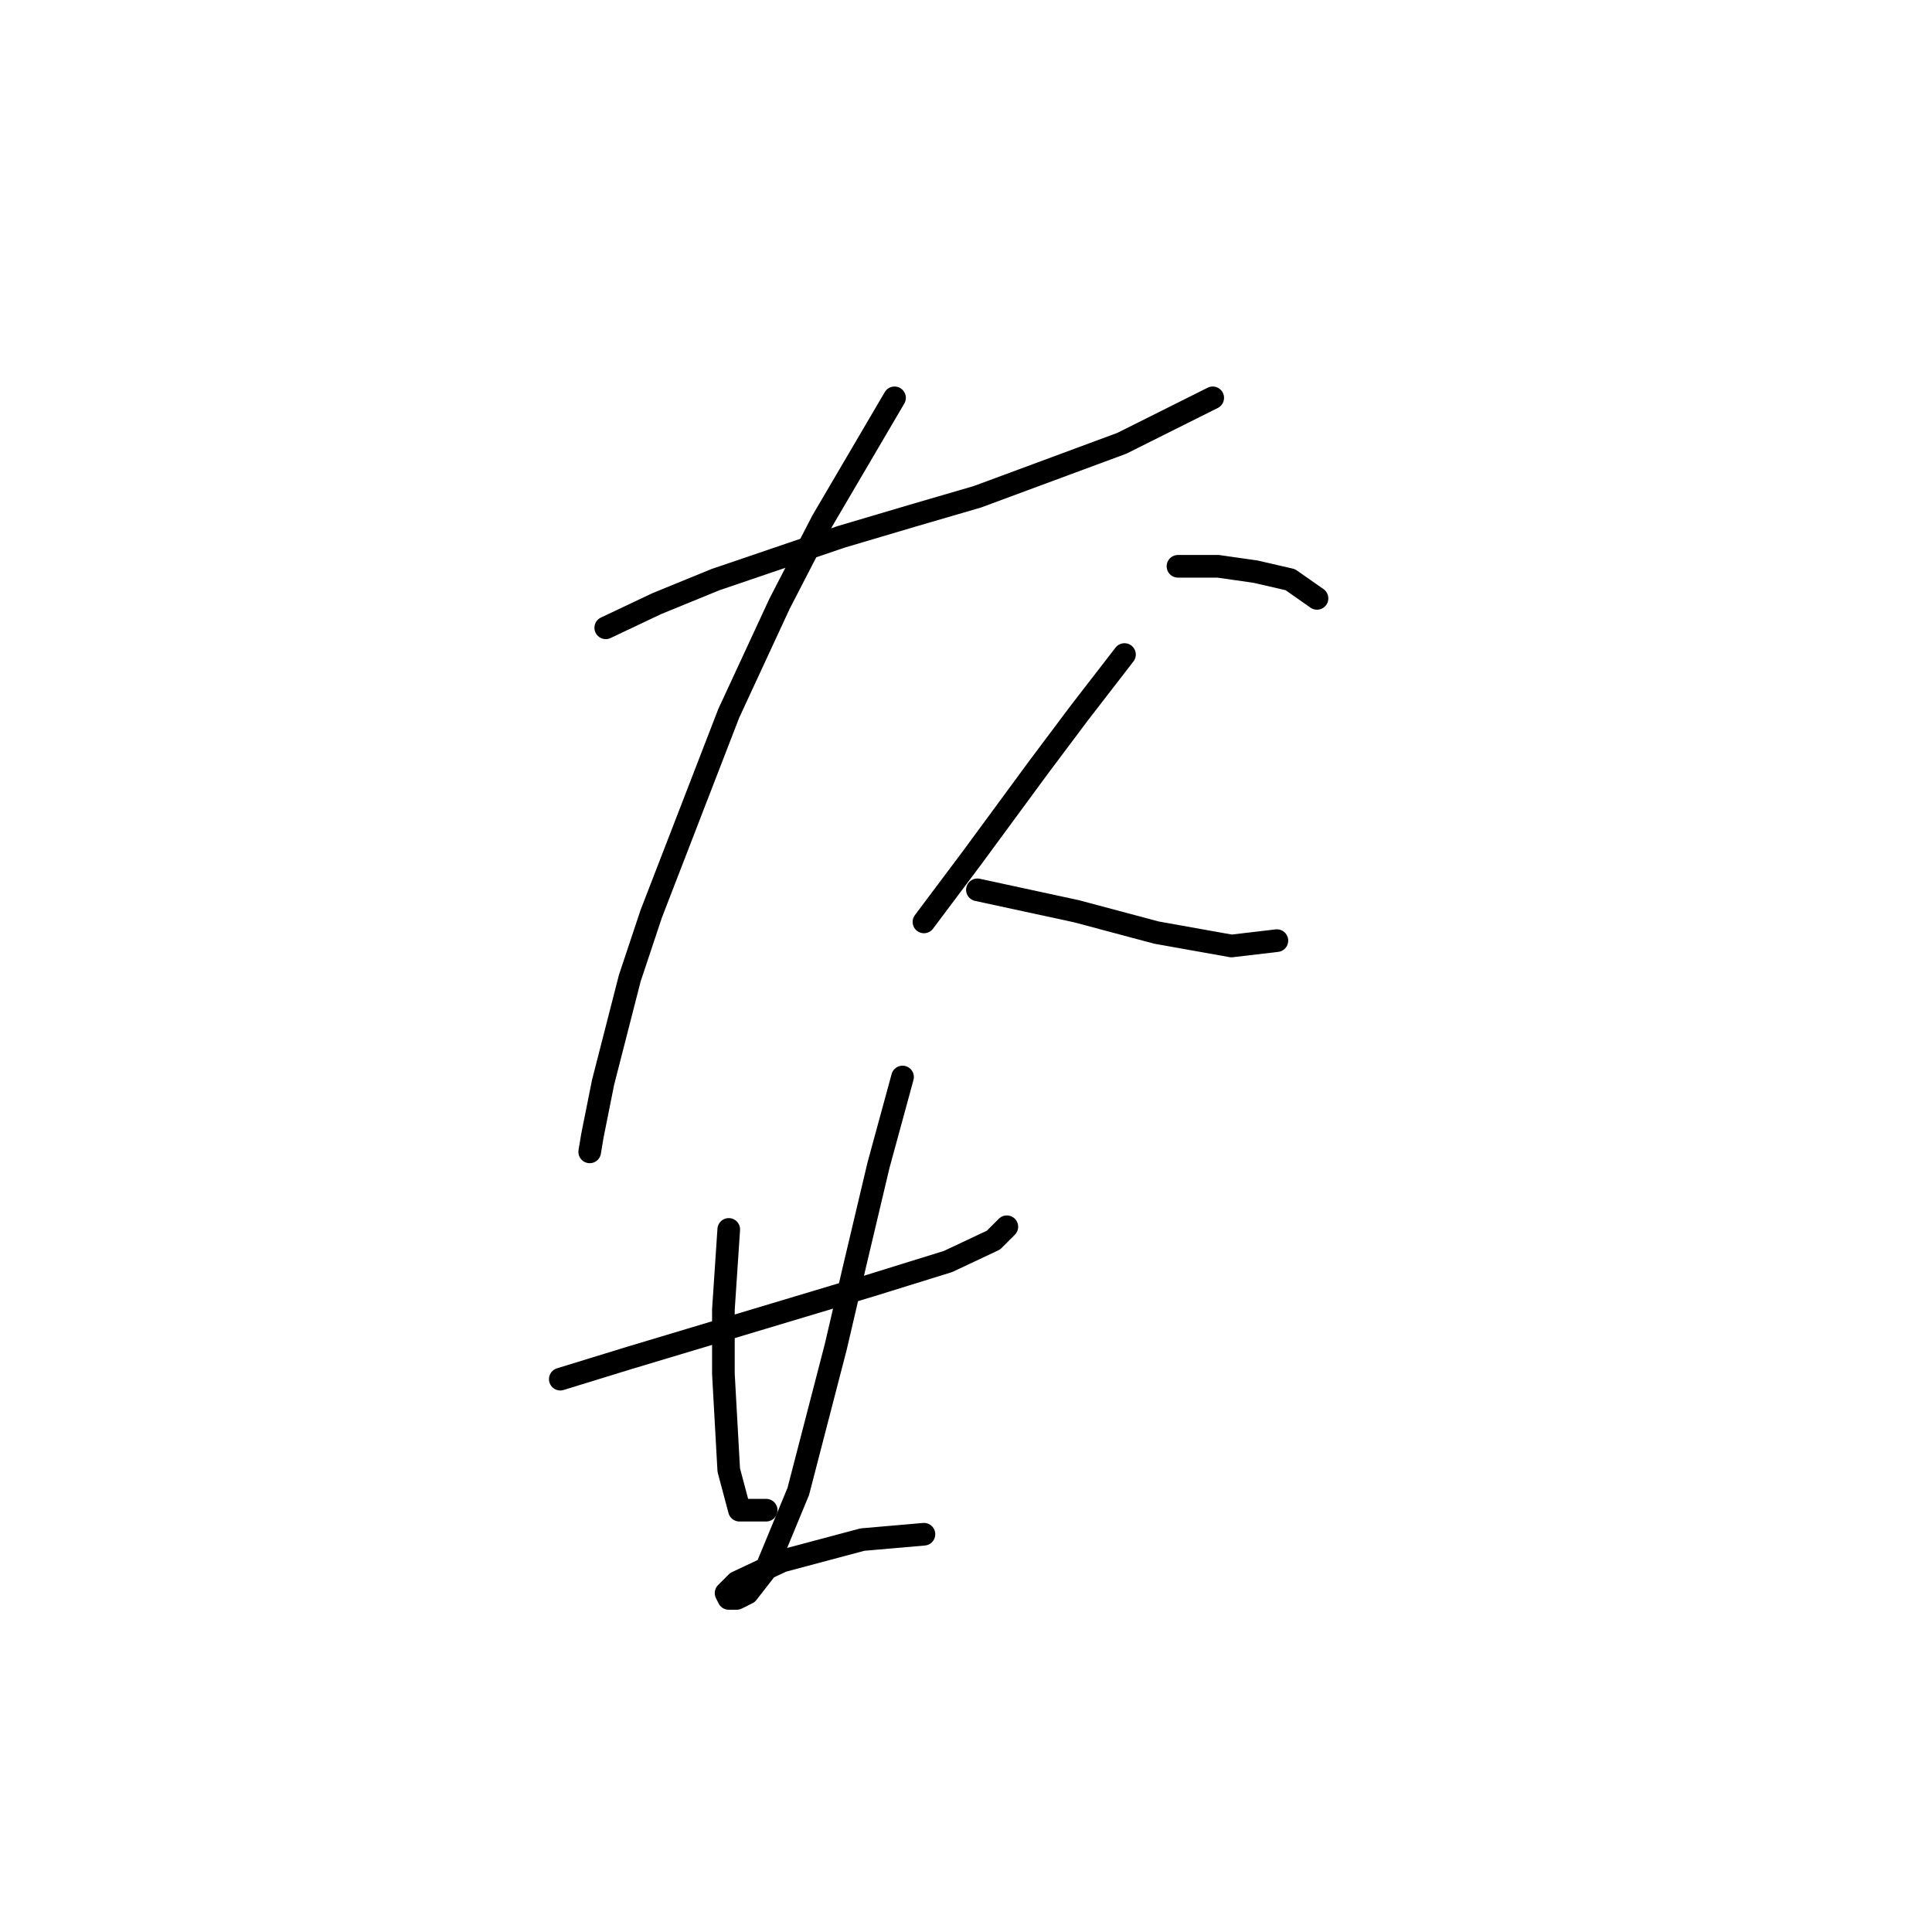 <?xml version="1.0" standalone="no"?>
    <svg width="256" height="256" xmlns="http://www.w3.org/2000/svg" version="1.1">
    <polyline stroke="black" stroke-width="3" stroke-linecap="round" fill="transparent" stroke-linejoin="round" points="80.265 83.186 86.997 79.997 94.792 76.808 111.444 71.139 121.01 68.305 129.513 65.825 148.646 58.739 160.692 52.715 160.692 52.715 " />
        <polyline stroke="black" stroke-width="3" stroke-linecap="round" fill="transparent" stroke-linejoin="round" points="118.53 52.715 108.964 69.013 103.295 79.997 96.563 94.523 86.288 121.096 83.454 129.599 79.911 143.417 78.493 150.503 78.139 152.629 78.139 152.629 " />
        <polyline stroke="black" stroke-width="3" stroke-linecap="round" fill="transparent" stroke-linejoin="round" points="129.513 117.907 142.623 120.742 153.252 123.576 163.172 125.348 169.196 124.639 169.196 124.639 " />
        <polyline stroke="black" stroke-width="3" stroke-linecap="round" fill="transparent" stroke-linejoin="round" points="149 86.729 142.977 94.523 137.662 101.609 128.805 113.656 122.427 122.159 122.427 122.159 " />
        <polyline stroke="black" stroke-width="3" stroke-linecap="round" fill="transparent" stroke-linejoin="round" points="156.086 75.037 161.401 75.037 166.361 75.745 170.967 76.808 174.51 79.288 174.51 79.288 " />
        <polyline stroke="black" stroke-width="3" stroke-linecap="round" fill="transparent" stroke-linejoin="round" points="74.242 182.745 83.454 179.911 101.169 174.596 115.341 170.345 125.616 167.156 131.639 164.321 133.411 162.55 133.411 162.55 " />
        <polyline stroke="black" stroke-width="3" stroke-linecap="round" fill="transparent" stroke-linejoin="round" points="96.563 162.904 95.854 173.533 95.854 182.037 96.563 194.792 97.98 200.106 101.523 200.106 101.523 200.106 " />
        <polyline stroke="black" stroke-width="3" stroke-linecap="round" fill="transparent" stroke-linejoin="round" points="119.593 142.709 116.404 154.401 113.215 167.864 110.735 178.494 105.775 197.626 101.523 207.901 99.043 211.09 97.626 211.798 96.563 211.798 96.209 211.09 97.626 209.672 103.649 206.838 114.278 204.004 122.427 203.295 122.427 203.295 " />
        </svg>